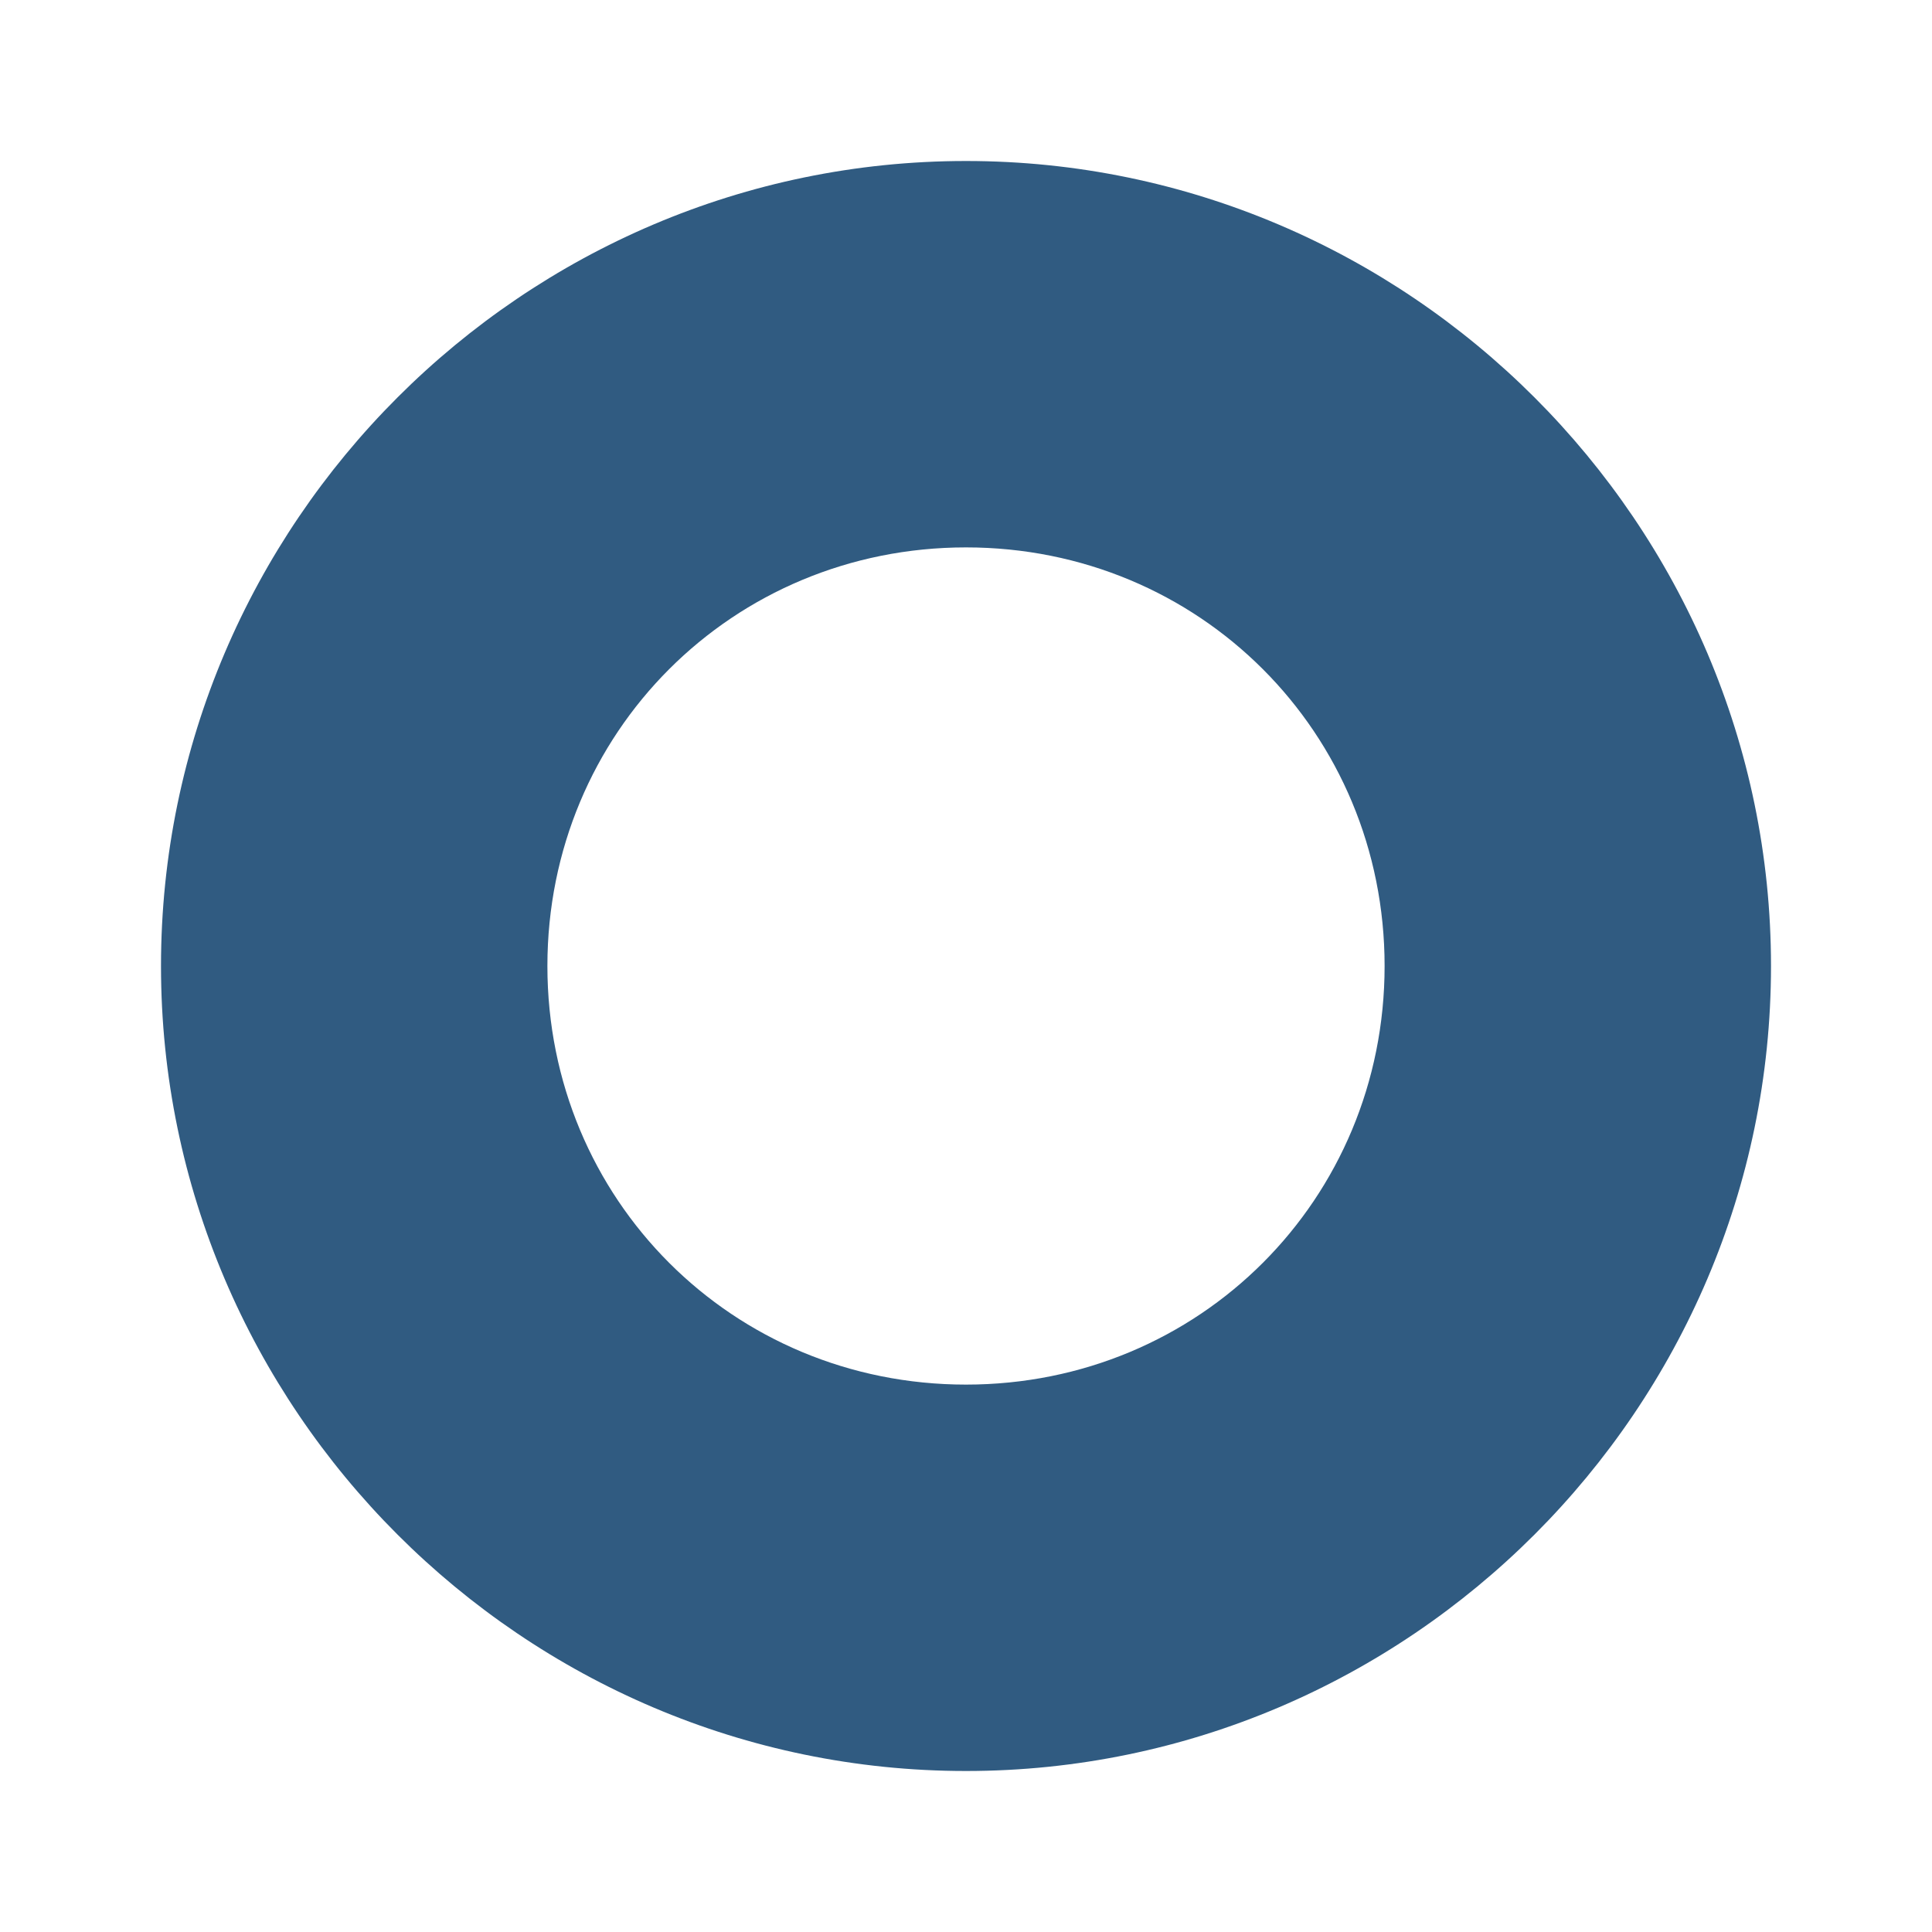 <?xml version="1.0" encoding="utf-8"?>
<!-- Generator: Adobe Illustrator 20.1.0, SVG Export Plug-In . SVG Version: 6.00 Build 0)  -->
<svg version="1.1" id="Ebene_1" xmlns="http://www.w3.org/2000/svg" xmlns:xlink="http://www.w3.org/1999/xlink" x="0px" y="0px"
	 viewBox="0 0 24 24" style="enable-background:new 0 0 24 24;" xml:space="preserve">
<style type="text/css">
	.st0{fill:none;}
	.st1{fill:#305B81;}
</style>
<g id="Symbol_76_1" transform="translate(-3585 -4832)">
	<rect id="Rechteck_1875" x="3585" y="4832" class="st0" width="24" height="24"/>
	<g id="Gruppe_2271" transform="translate(2381 1412) rotate(180)">
		<g id="Gruppe_2270" transform="translate(2339 1152)">
			<path id="Differenzmenge_151" class="st1" d="M-3555-4574c-5.5,0-10-4.5-10-10s4.5-10,10-10s10,4.5,10,10
				C-3545-4578.5-3549.5-4574-3555-4574z M-3555-4589.2c-2.9,0-5.2,2.3-5.2,5.2c0,2.9,2.3,5.2,5.2,5.2c2.9,0,5.2-2.3,5.2-5.2
				C-3549.8-4586.9-3552.1-4589.2-3555-4589.2L-3555-4589.2z"/>
		</g>
	</g>
</g>
</svg>
